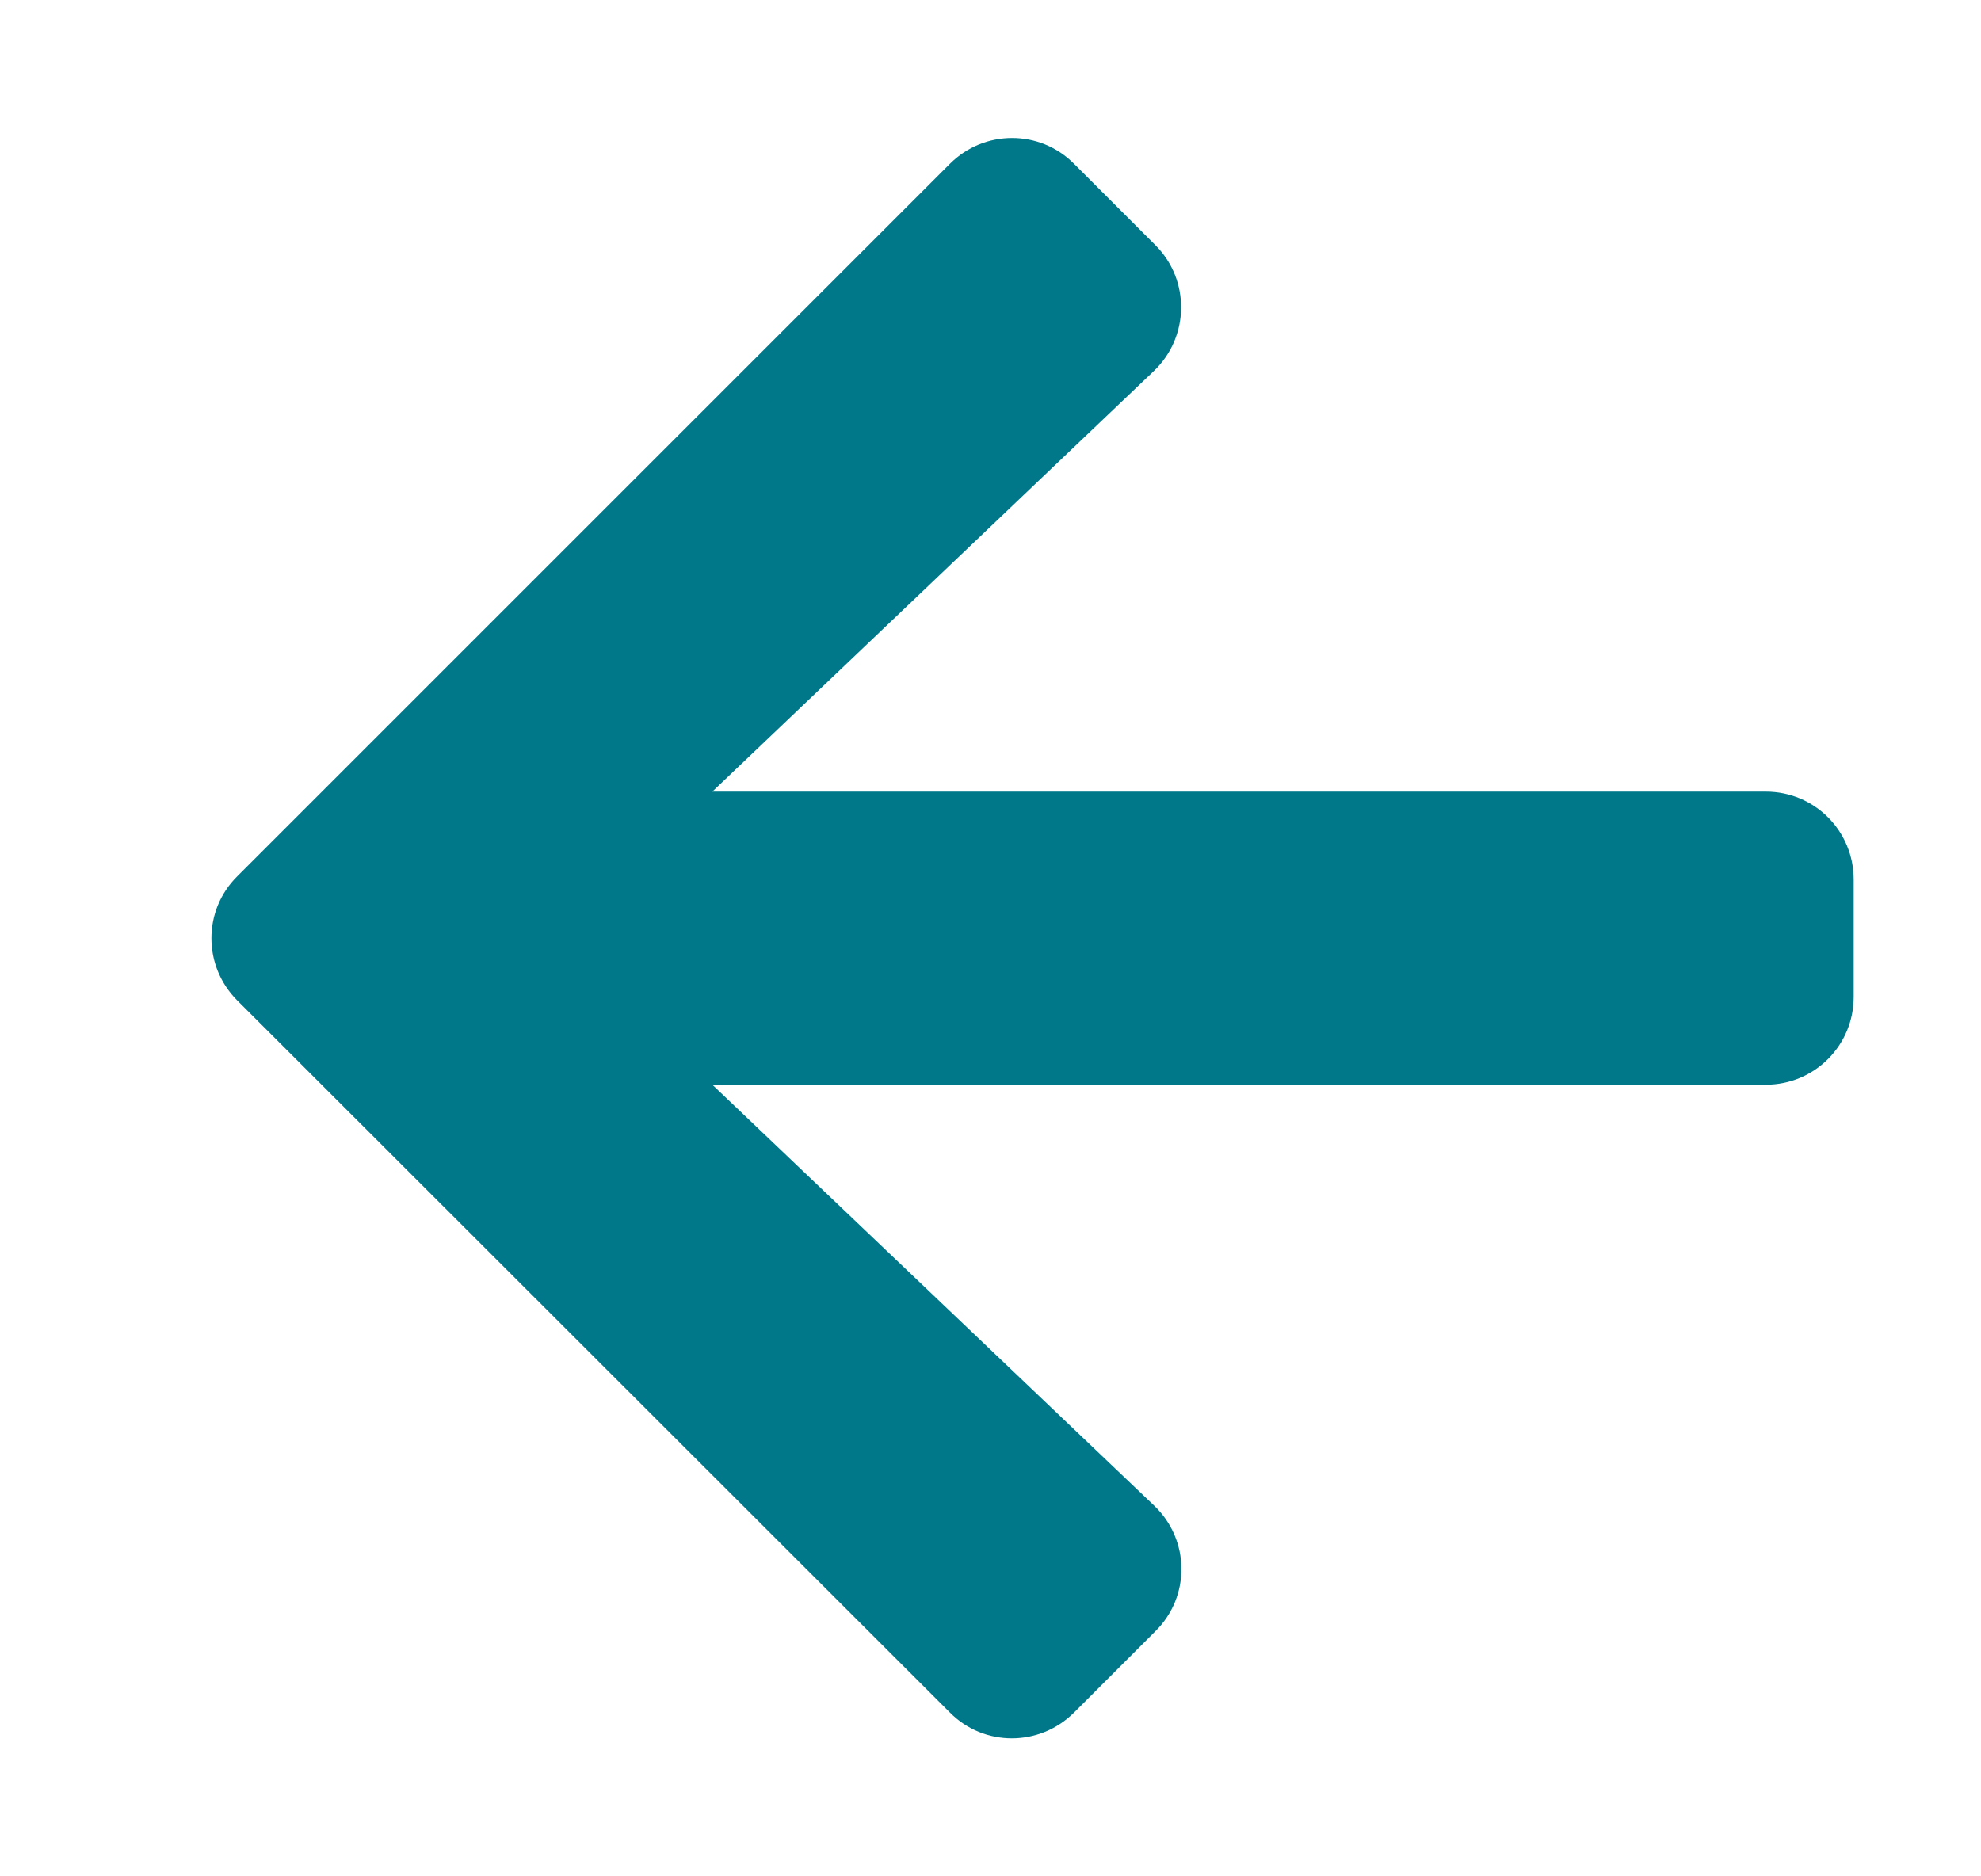 <svg width="19" height="18" viewBox="0 0 19 18" fill="none" xmlns="http://www.w3.org/2000/svg">
<g id="arrow-right">
<path id="Vector" d="M11.082 15.648L10.302 16.428C9.971 16.759 9.437 16.759 9.11 16.428L2.276 9.598C1.945 9.267 1.945 8.733 2.276 8.406L9.11 1.572C9.44 1.241 9.975 1.241 10.302 1.572L11.082 2.352C11.416 2.686 11.409 3.231 11.068 3.558L6.832 7.594L16.936 7.594C17.403 7.594 17.779 7.97 17.779 8.438V9.563C17.779 10.03 17.403 10.406 16.936 10.406L6.832 10.406L11.068 14.442C11.413 14.769 11.42 15.314 11.082 15.648Z" fill="#007889"/>
</g>
</svg>
